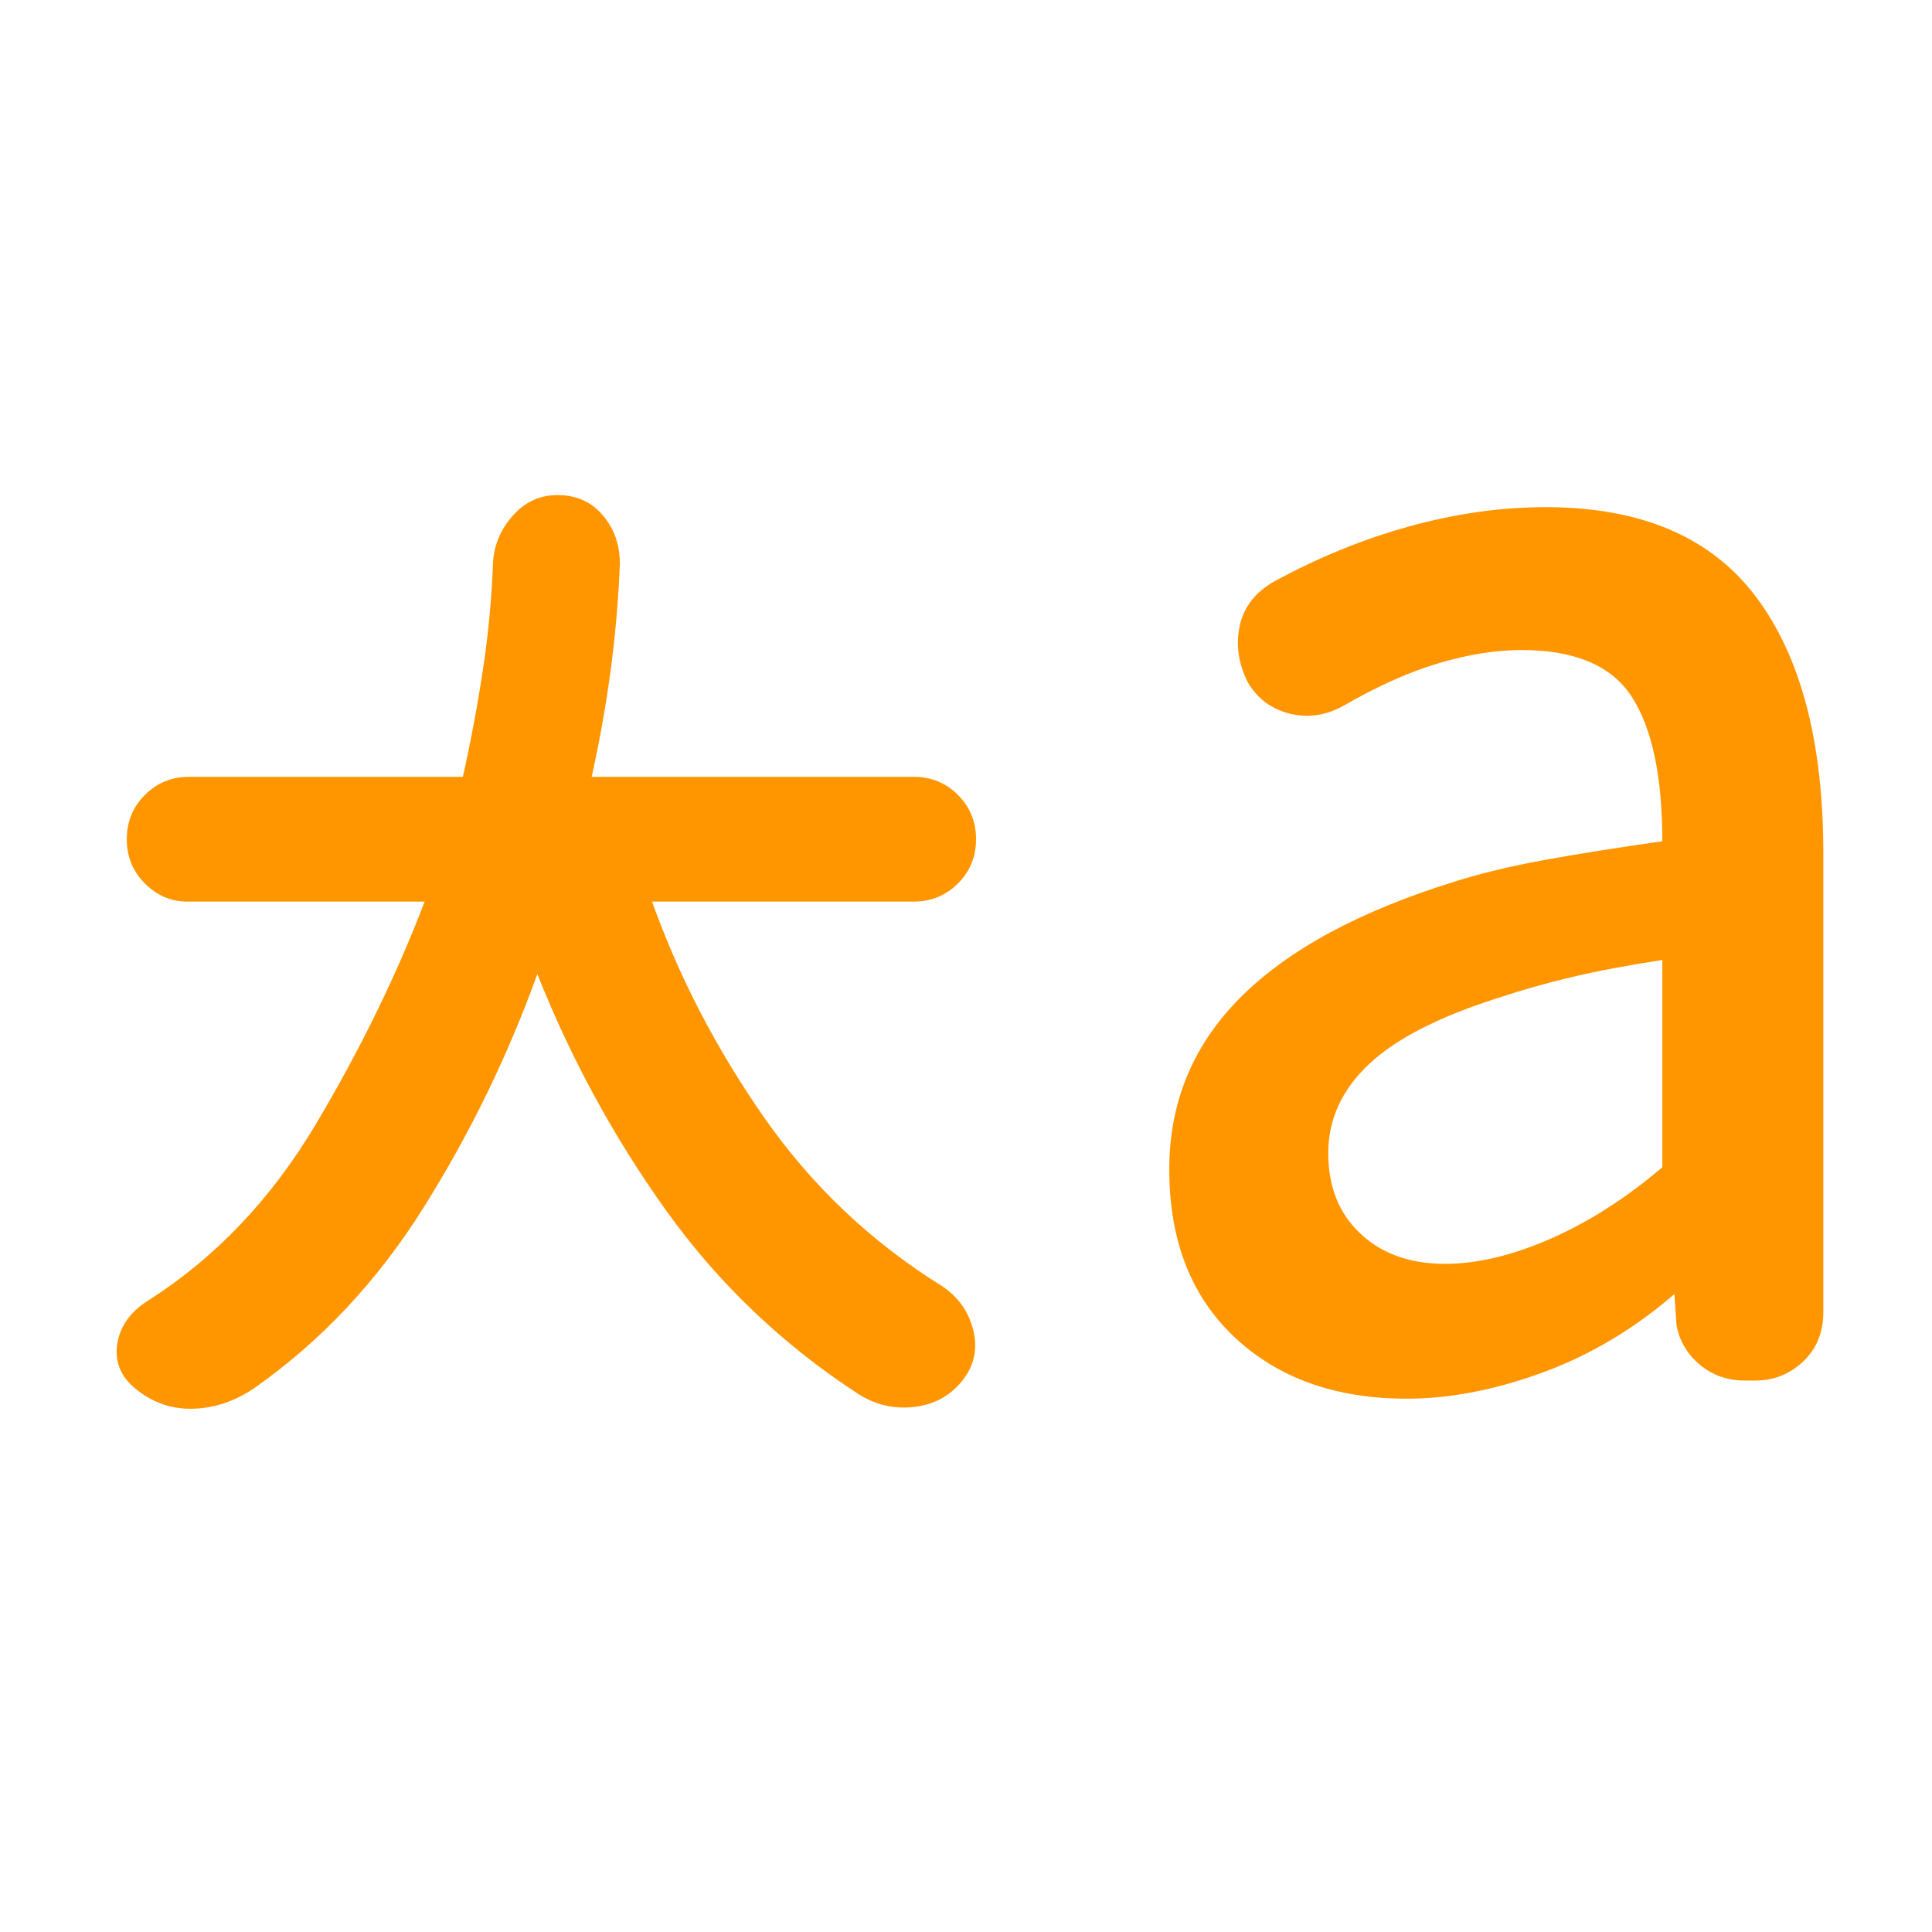 <svg xmlns="http://www.w3.org/2000/svg" height="48" viewBox="0 -960 960 960" width="48"><path fill="rgb(255, 150, 0)" d="M267-476q-22 61-56.5 116T126-270q-15 10-31.5 10T65-272q-9-9-6.5-21.5T74-314q50-32 83-87.5T211-512H93q-12 0-21-9t-9-22q0-13 9-22t22-9h136q6-27 10-53.5t5-53.5q1-13 10-23t22-10q14 0 22.5 10t8.5 24q-1 26-4.5 52.5T294-574h160q13 0 22 9t9 22q0 13-9 22t-22 9H324q20 56 55.5 107t88.5 84q12 8 15.5 21.5T479-275q-9 12-24 14t-28-6q-57-37-96-91.5T267-476Zm451 144q24 0 52.5-12.5T826-380v-103q-26 4-45 8.5T744-464q-44 14-64 33t-20 44q0 25 16 40t42 15Zm-19 67q-53 0-85.5-30.5T581-379q0-50 35.5-85.5T723-522q19-6 43.5-10.5T826-542q0-48-15-71.5T756-637q-19 0-41 6.5T667-609q-13 7-26.5 3.5T620-621q-7-14-4-28t17-22q33-18 67.5-27.5T768-708q71 0 104.5 44.5T906-536v228q0 15-10 24.5t-24 9.5h-5q-13 0-22.5-8T833-302l-1-15q-30 26-65.5 39T699-265Z"/></svg>